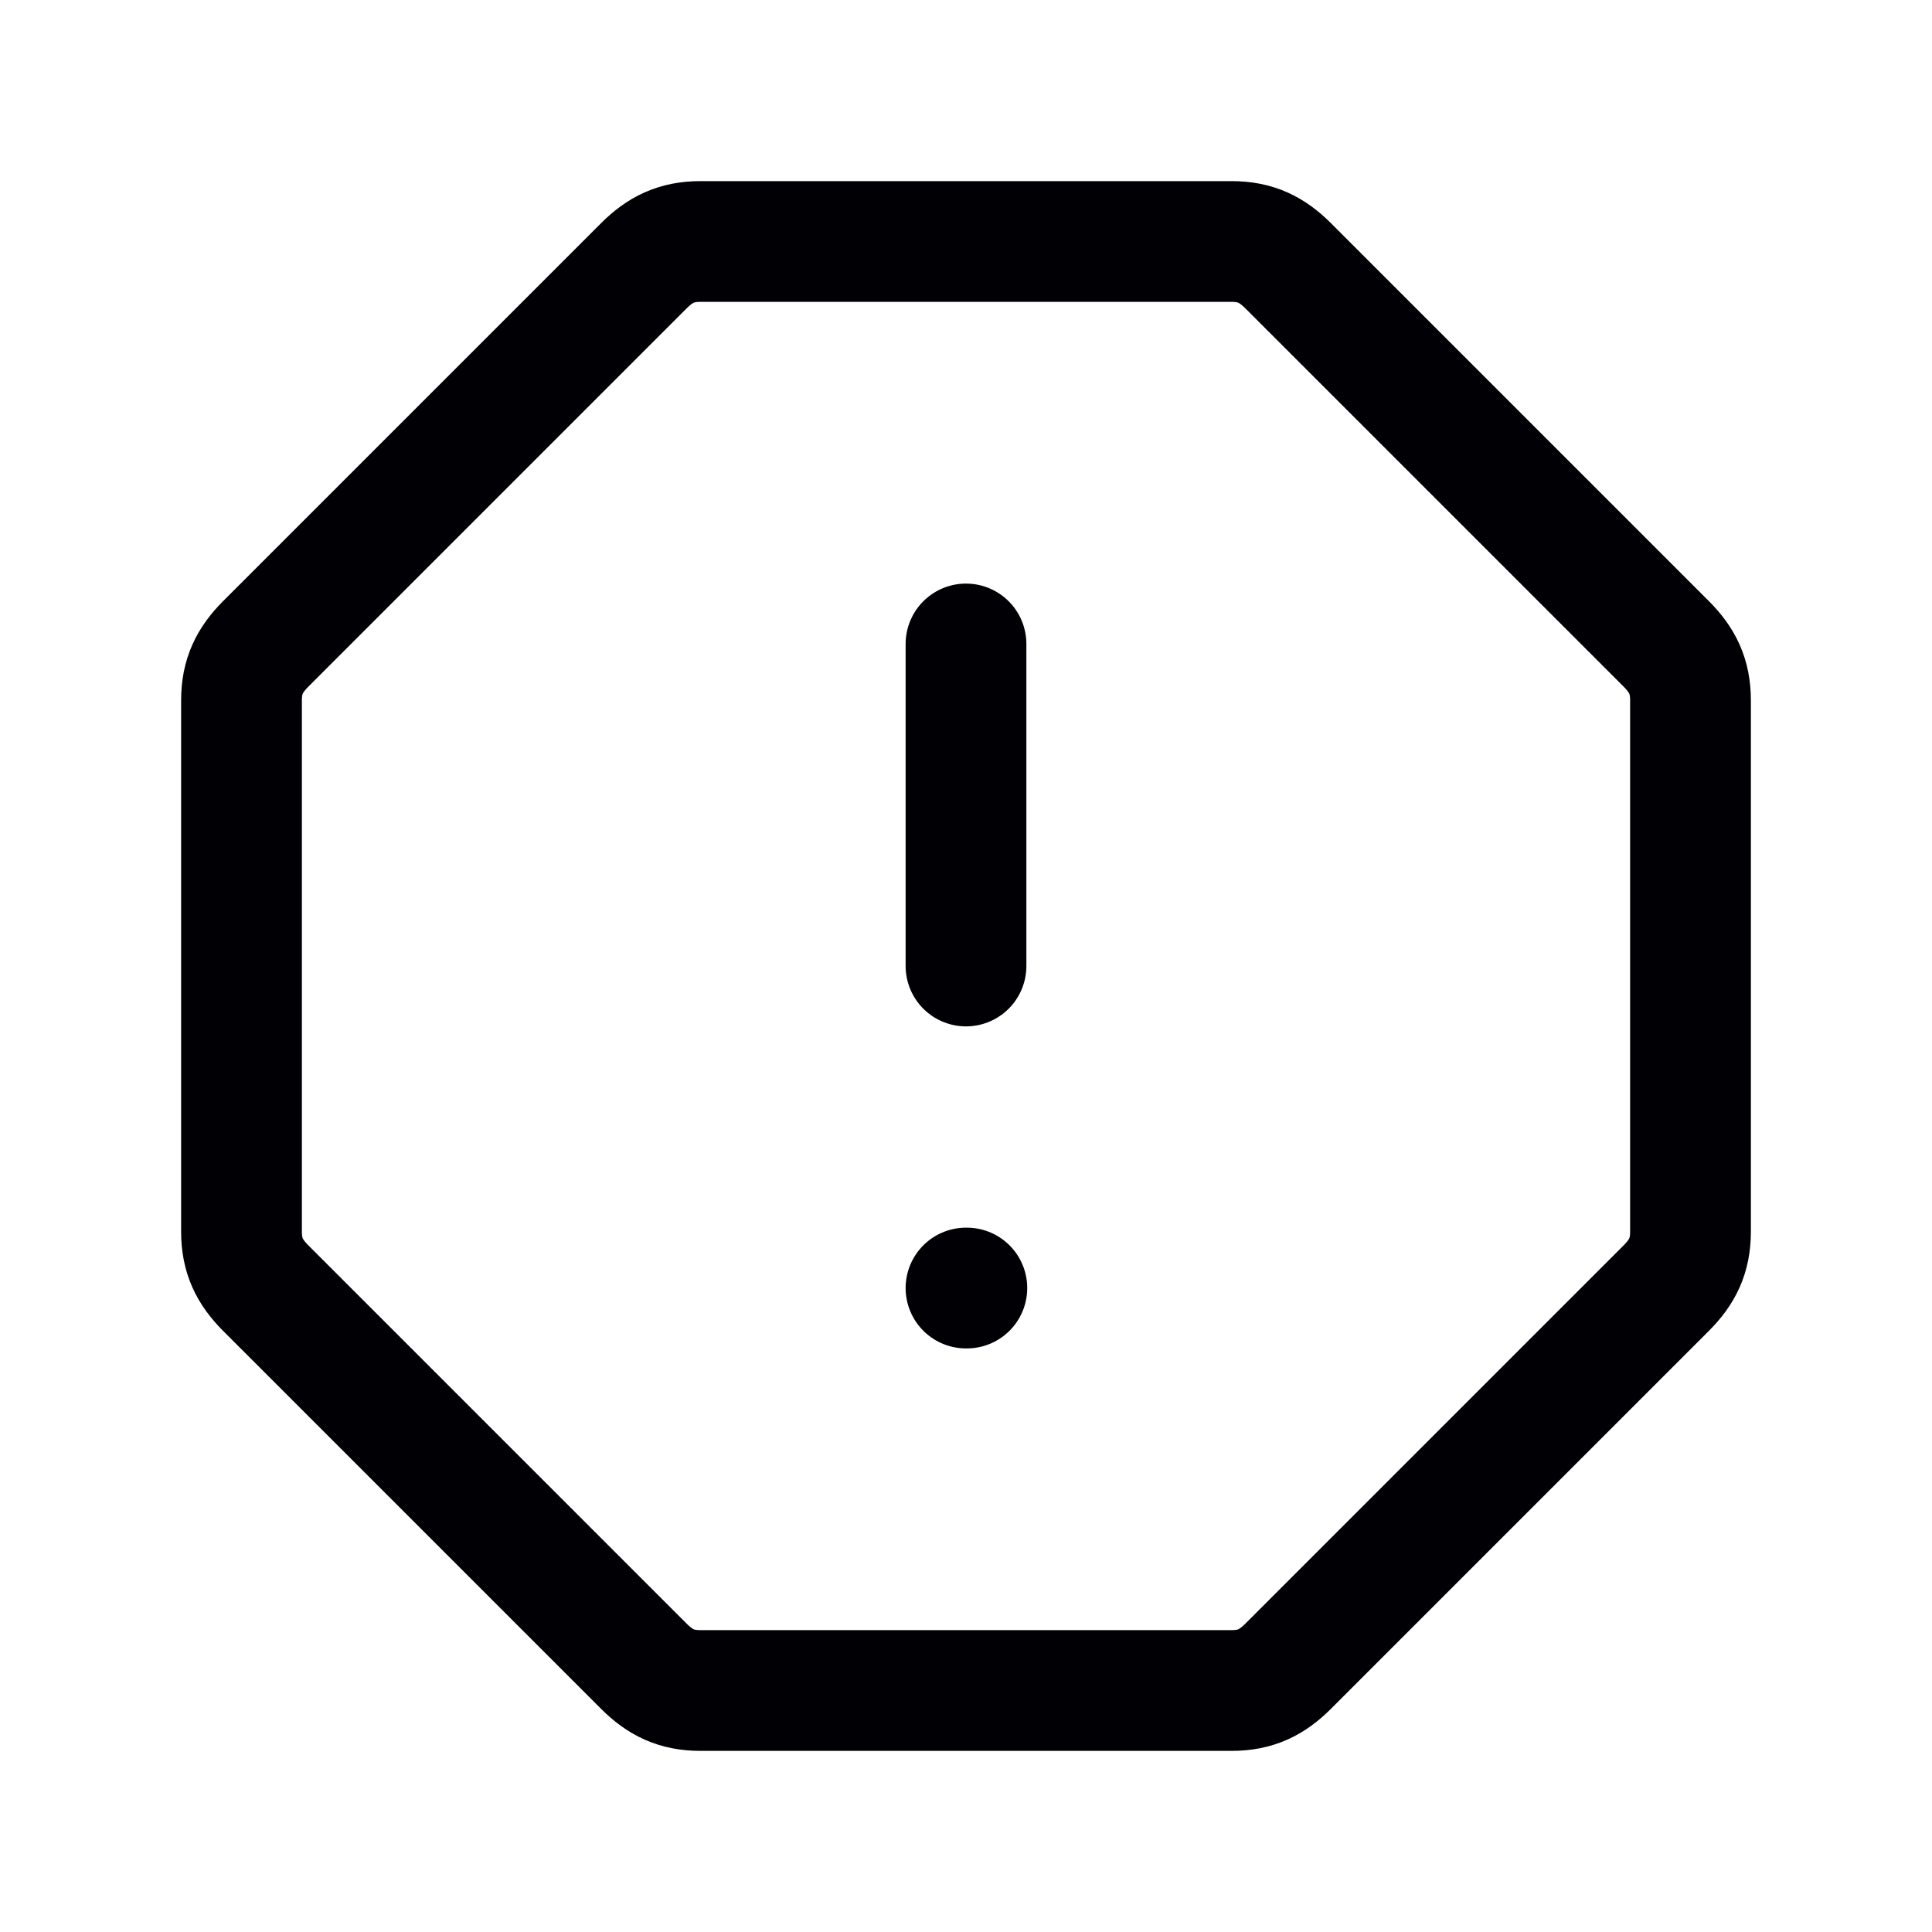 <svg width="16" height="16" viewBox="0 0 16 16" fill="none" xmlns="http://www.w3.org/2000/svg">
<g id="System">
<path id="Vector" d="M8 5.333V8M8 10.667H8.007M5.8 2H10.2C10.4 2 10.533 2.067 10.667 2.2L13.8 5.333C13.933 5.467 14 5.6 14 5.8V10.2C14 10.4 13.933 10.533 13.8 10.667L10.667 13.8C10.533 13.933 10.4 14 10.2 14H5.8C5.6 14 5.467 13.933 5.333 13.8L2.2 10.667C2.067 10.533 2 10.4 2 10.2V5.8C2 5.6 2.067 5.467 2.2 5.333L5.333 2.2C5.467 2.067 5.6 2 5.8 2Z" stroke="#000005" stroke-linecap="round" stroke-linejoin="round"/>
</g>
</svg>
